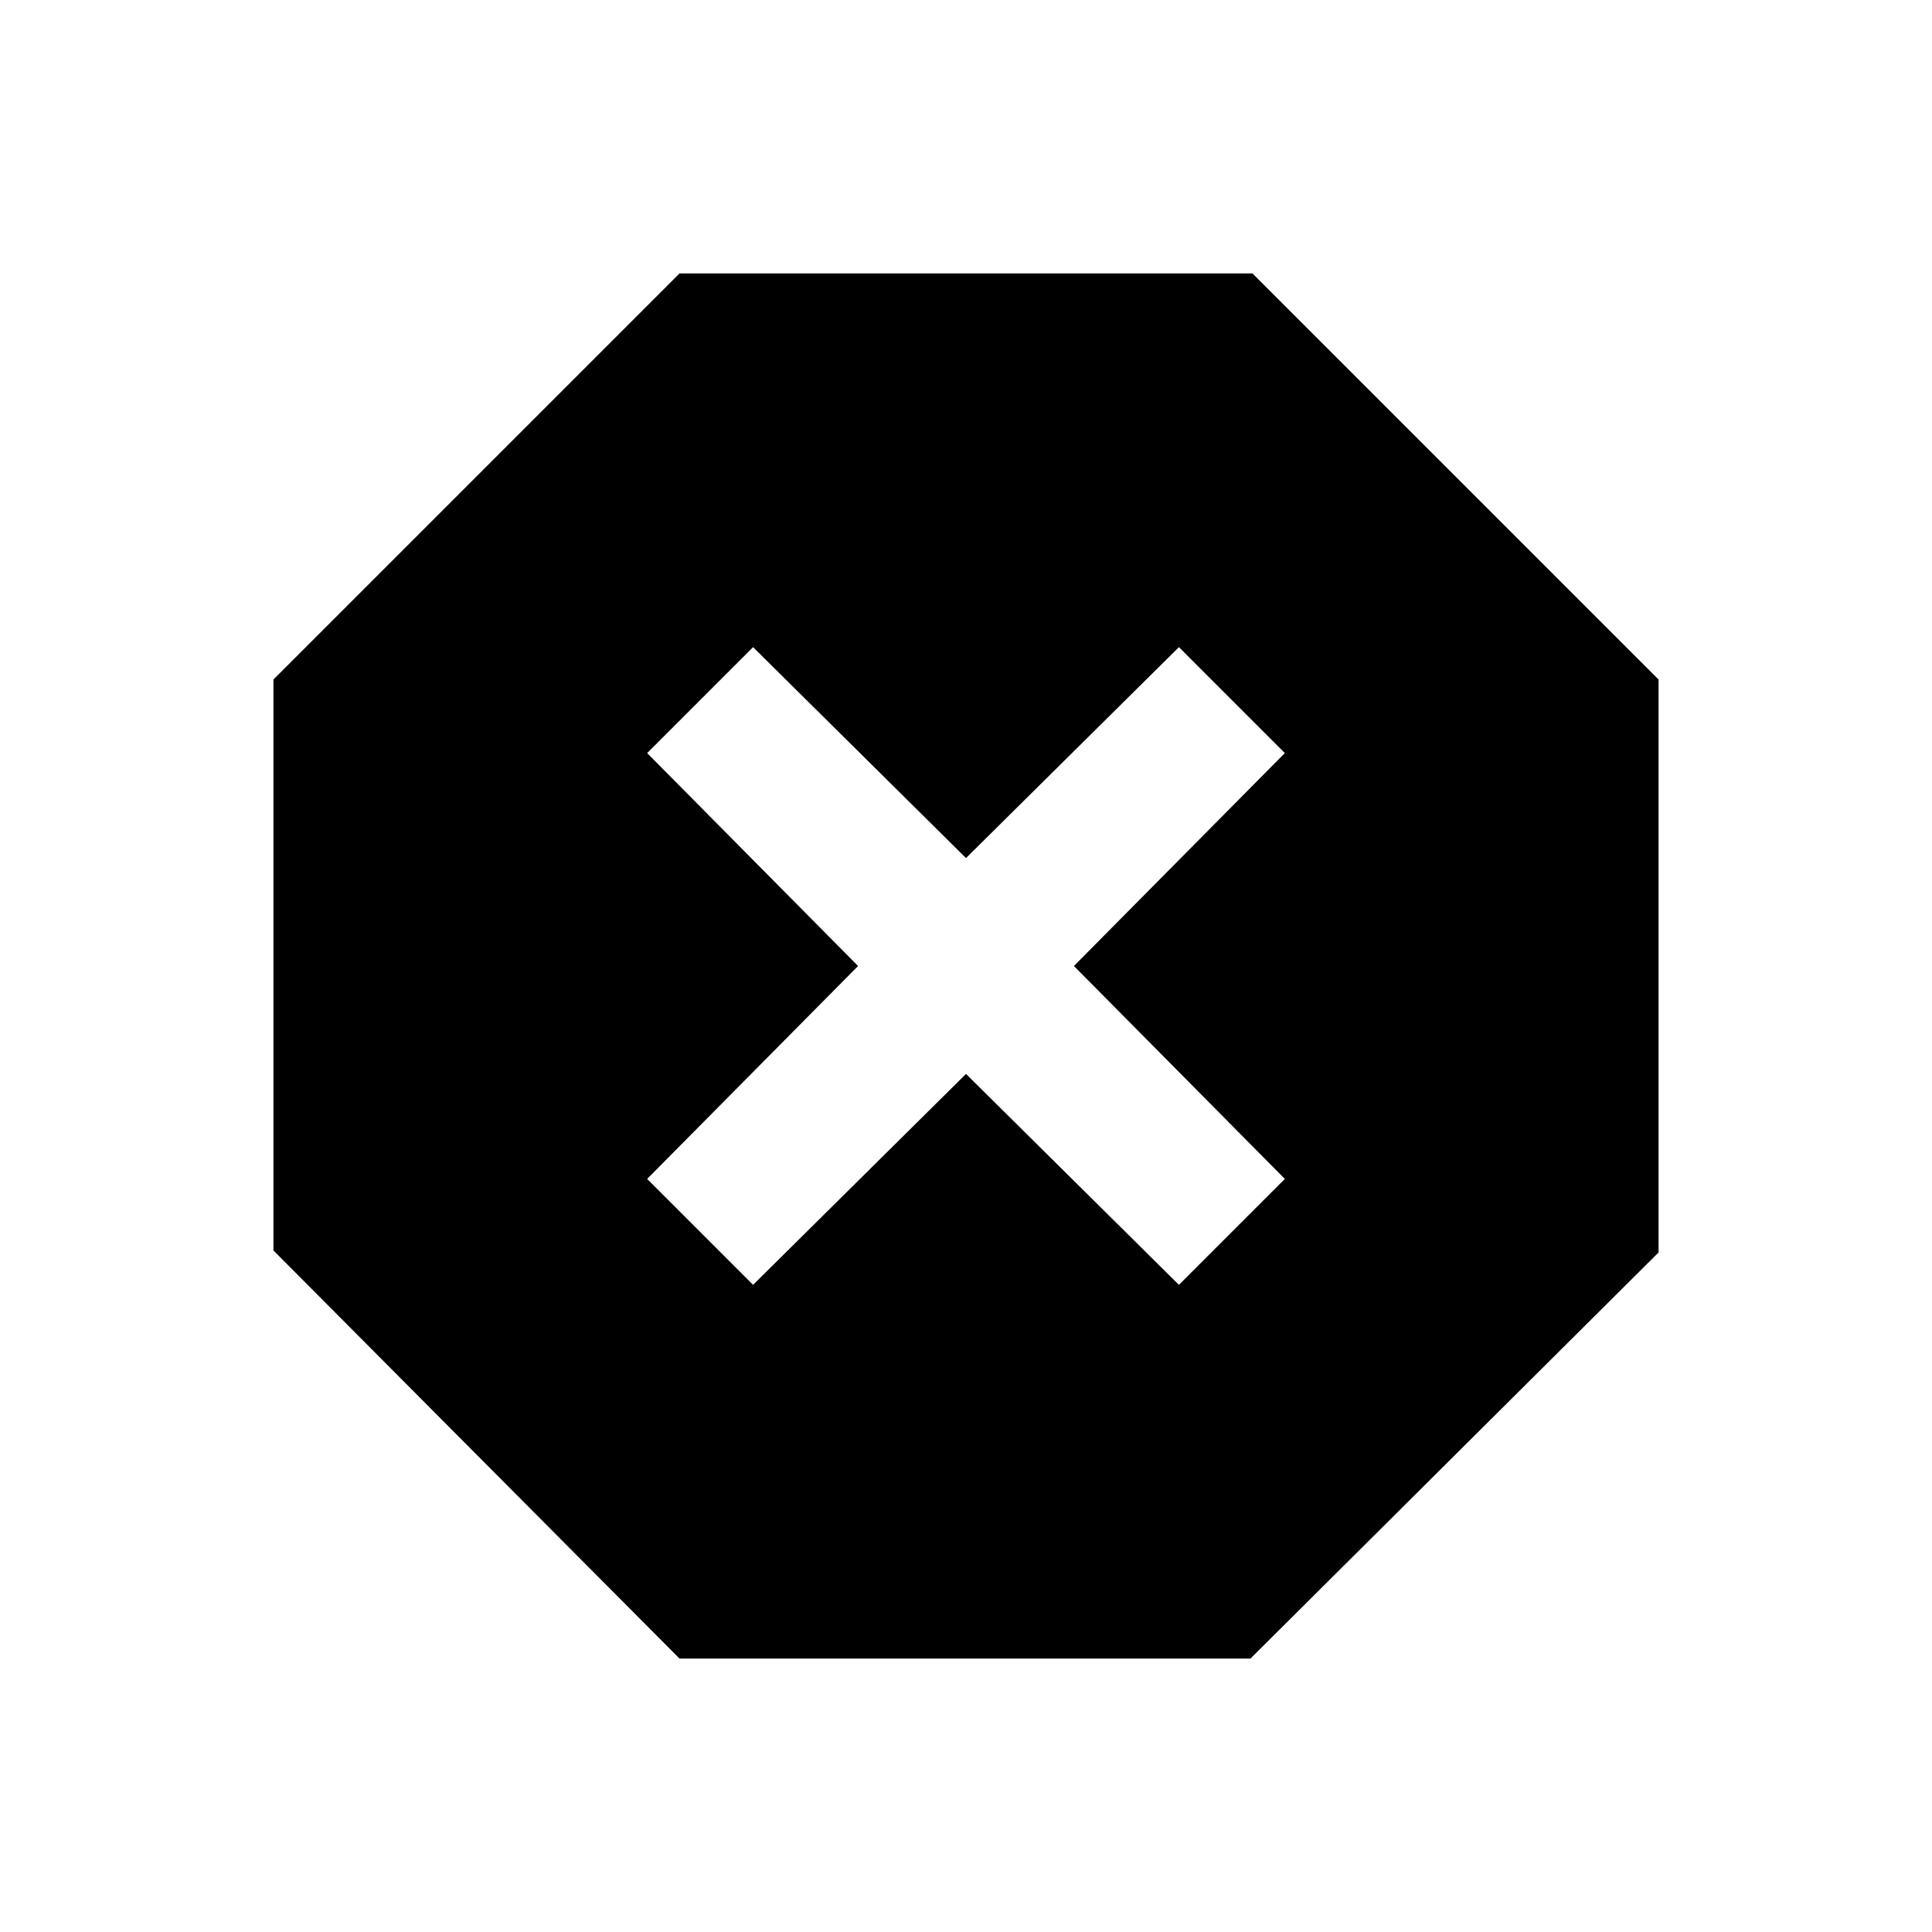 <svg xmlns="http://www.w3.org/2000/svg" height="20" viewBox="0 -960 960 960" width="20"><path d="M337.652-135.869 135.869-338.652v-283.696l201.783-201.783h284.696l201.783 201.783v284.696L621.348-135.869H337.652Zm36.544-185.696L480-426.37l105.804 104.805 52.631-52.631L533.63-480l104.805-105.804-52.631-52.631L480-533.63 374.196-638.435l-52.631 52.631L426.37-480 321.565-374.196l52.631 52.631Z"/></svg>